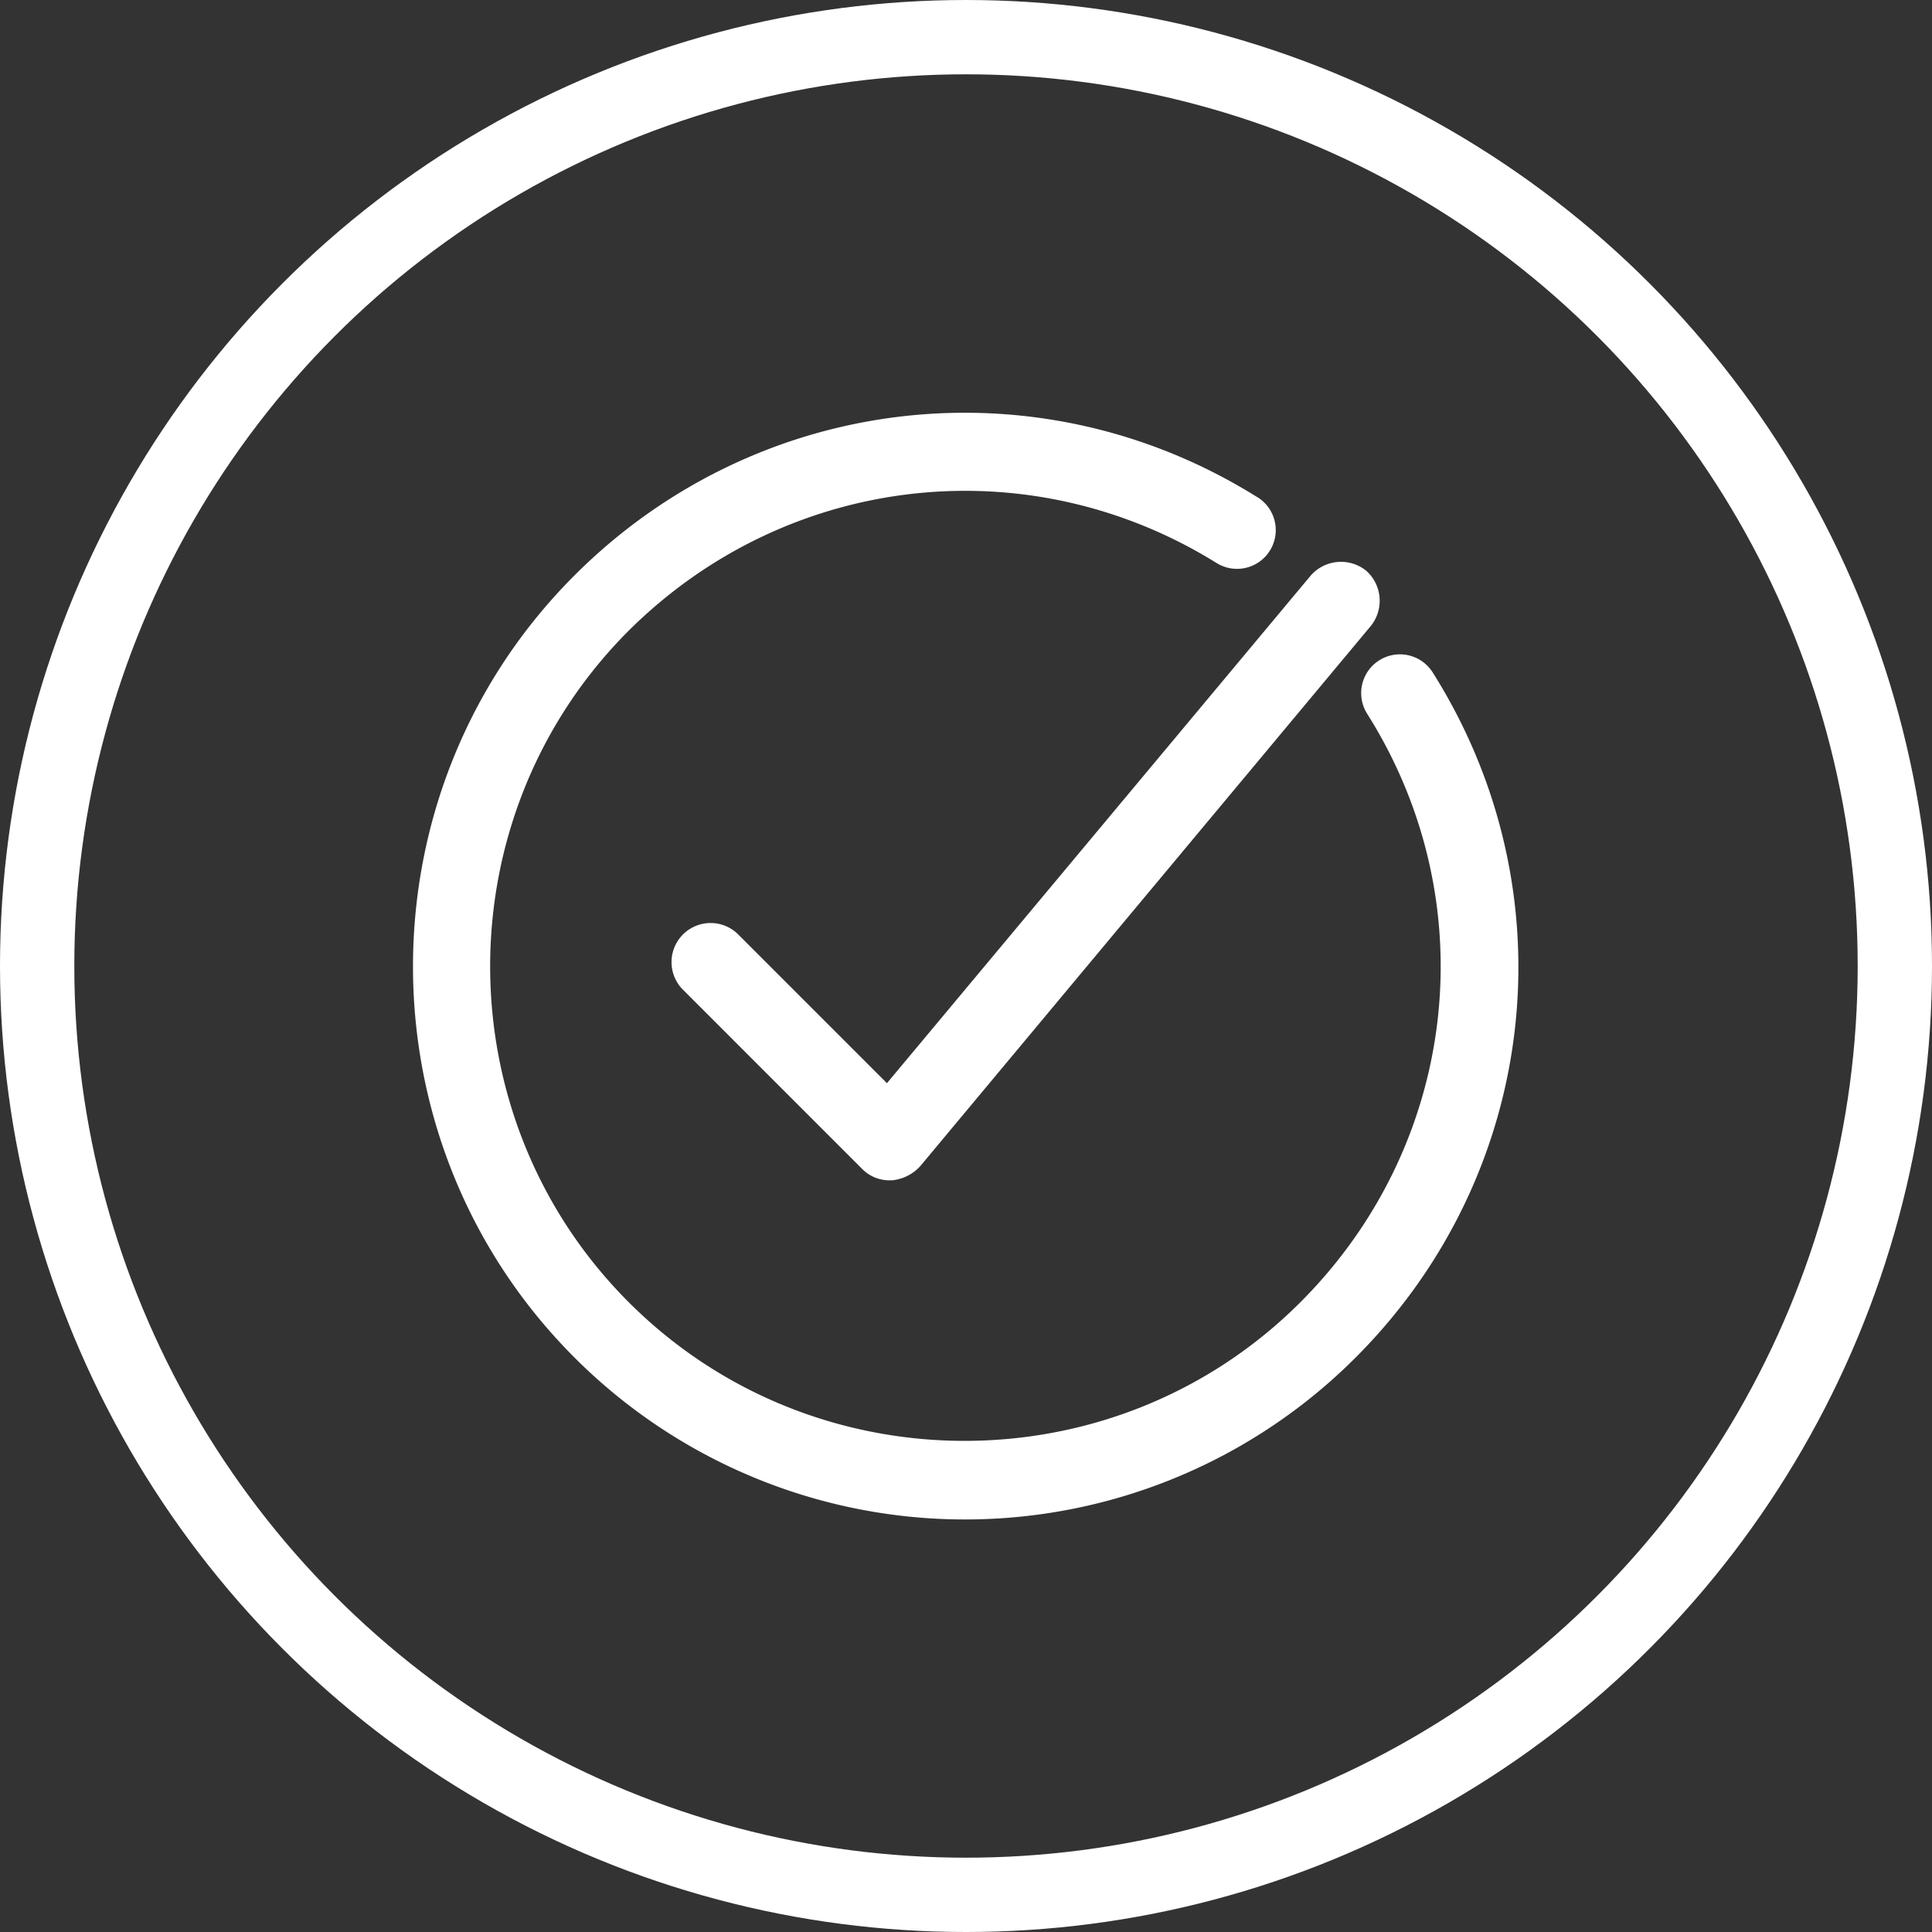 <svg xmlns="http://www.w3.org/2000/svg" width="52" height="52" viewBox="0 0 52 52">
    <rect x="0" y="0" width="52" height="52" fill="#333333" stroke="none"/>
    <g fill="none" fill-rule="evenodd" transform="translate(1 1)">
        <path fill="#FFF" fill-rule="nonzero" d="M18.846 24.128a1.052 1.052 0 0 0-1.487 1.487l4.846 4.847c.205.205.462.307.744.307H23c.282-.025.564-.154.77-.384l12.127-14.539a1.082 1.082 0 0 0-.128-1.487 1.082 1.082 0 0 0-1.487.128l-11.41 13.667-4.026-4.026z"/>
        <path fill="#FFF" fill-rule="nonzero" d="M32.846 12.385c-5.897-3.693-13.461-2.82-18.384 2.102-5.795 5.795-5.795 15.257 0 21.051a14.857 14.857 0 0 0 21.025 0C40.436 30.59 41.282 23 37.564 17.103a1.042 1.042 0 1 0-1.77 1.103C39 23.281 38.257 29.794 34 34.05c-4.974 4.975-13.103 4.975-18.077 0-4.974-4.974-4.974-13.102 0-18.077 4.256-4.23 10.744-4.974 15.82-1.82a1.042 1.042 0 1 0 1.103-1.77z"/>
        <circle cx="25" cy="25" r="25" stroke="#FFF" stroke-width="2"/>
    </g>
</svg>
